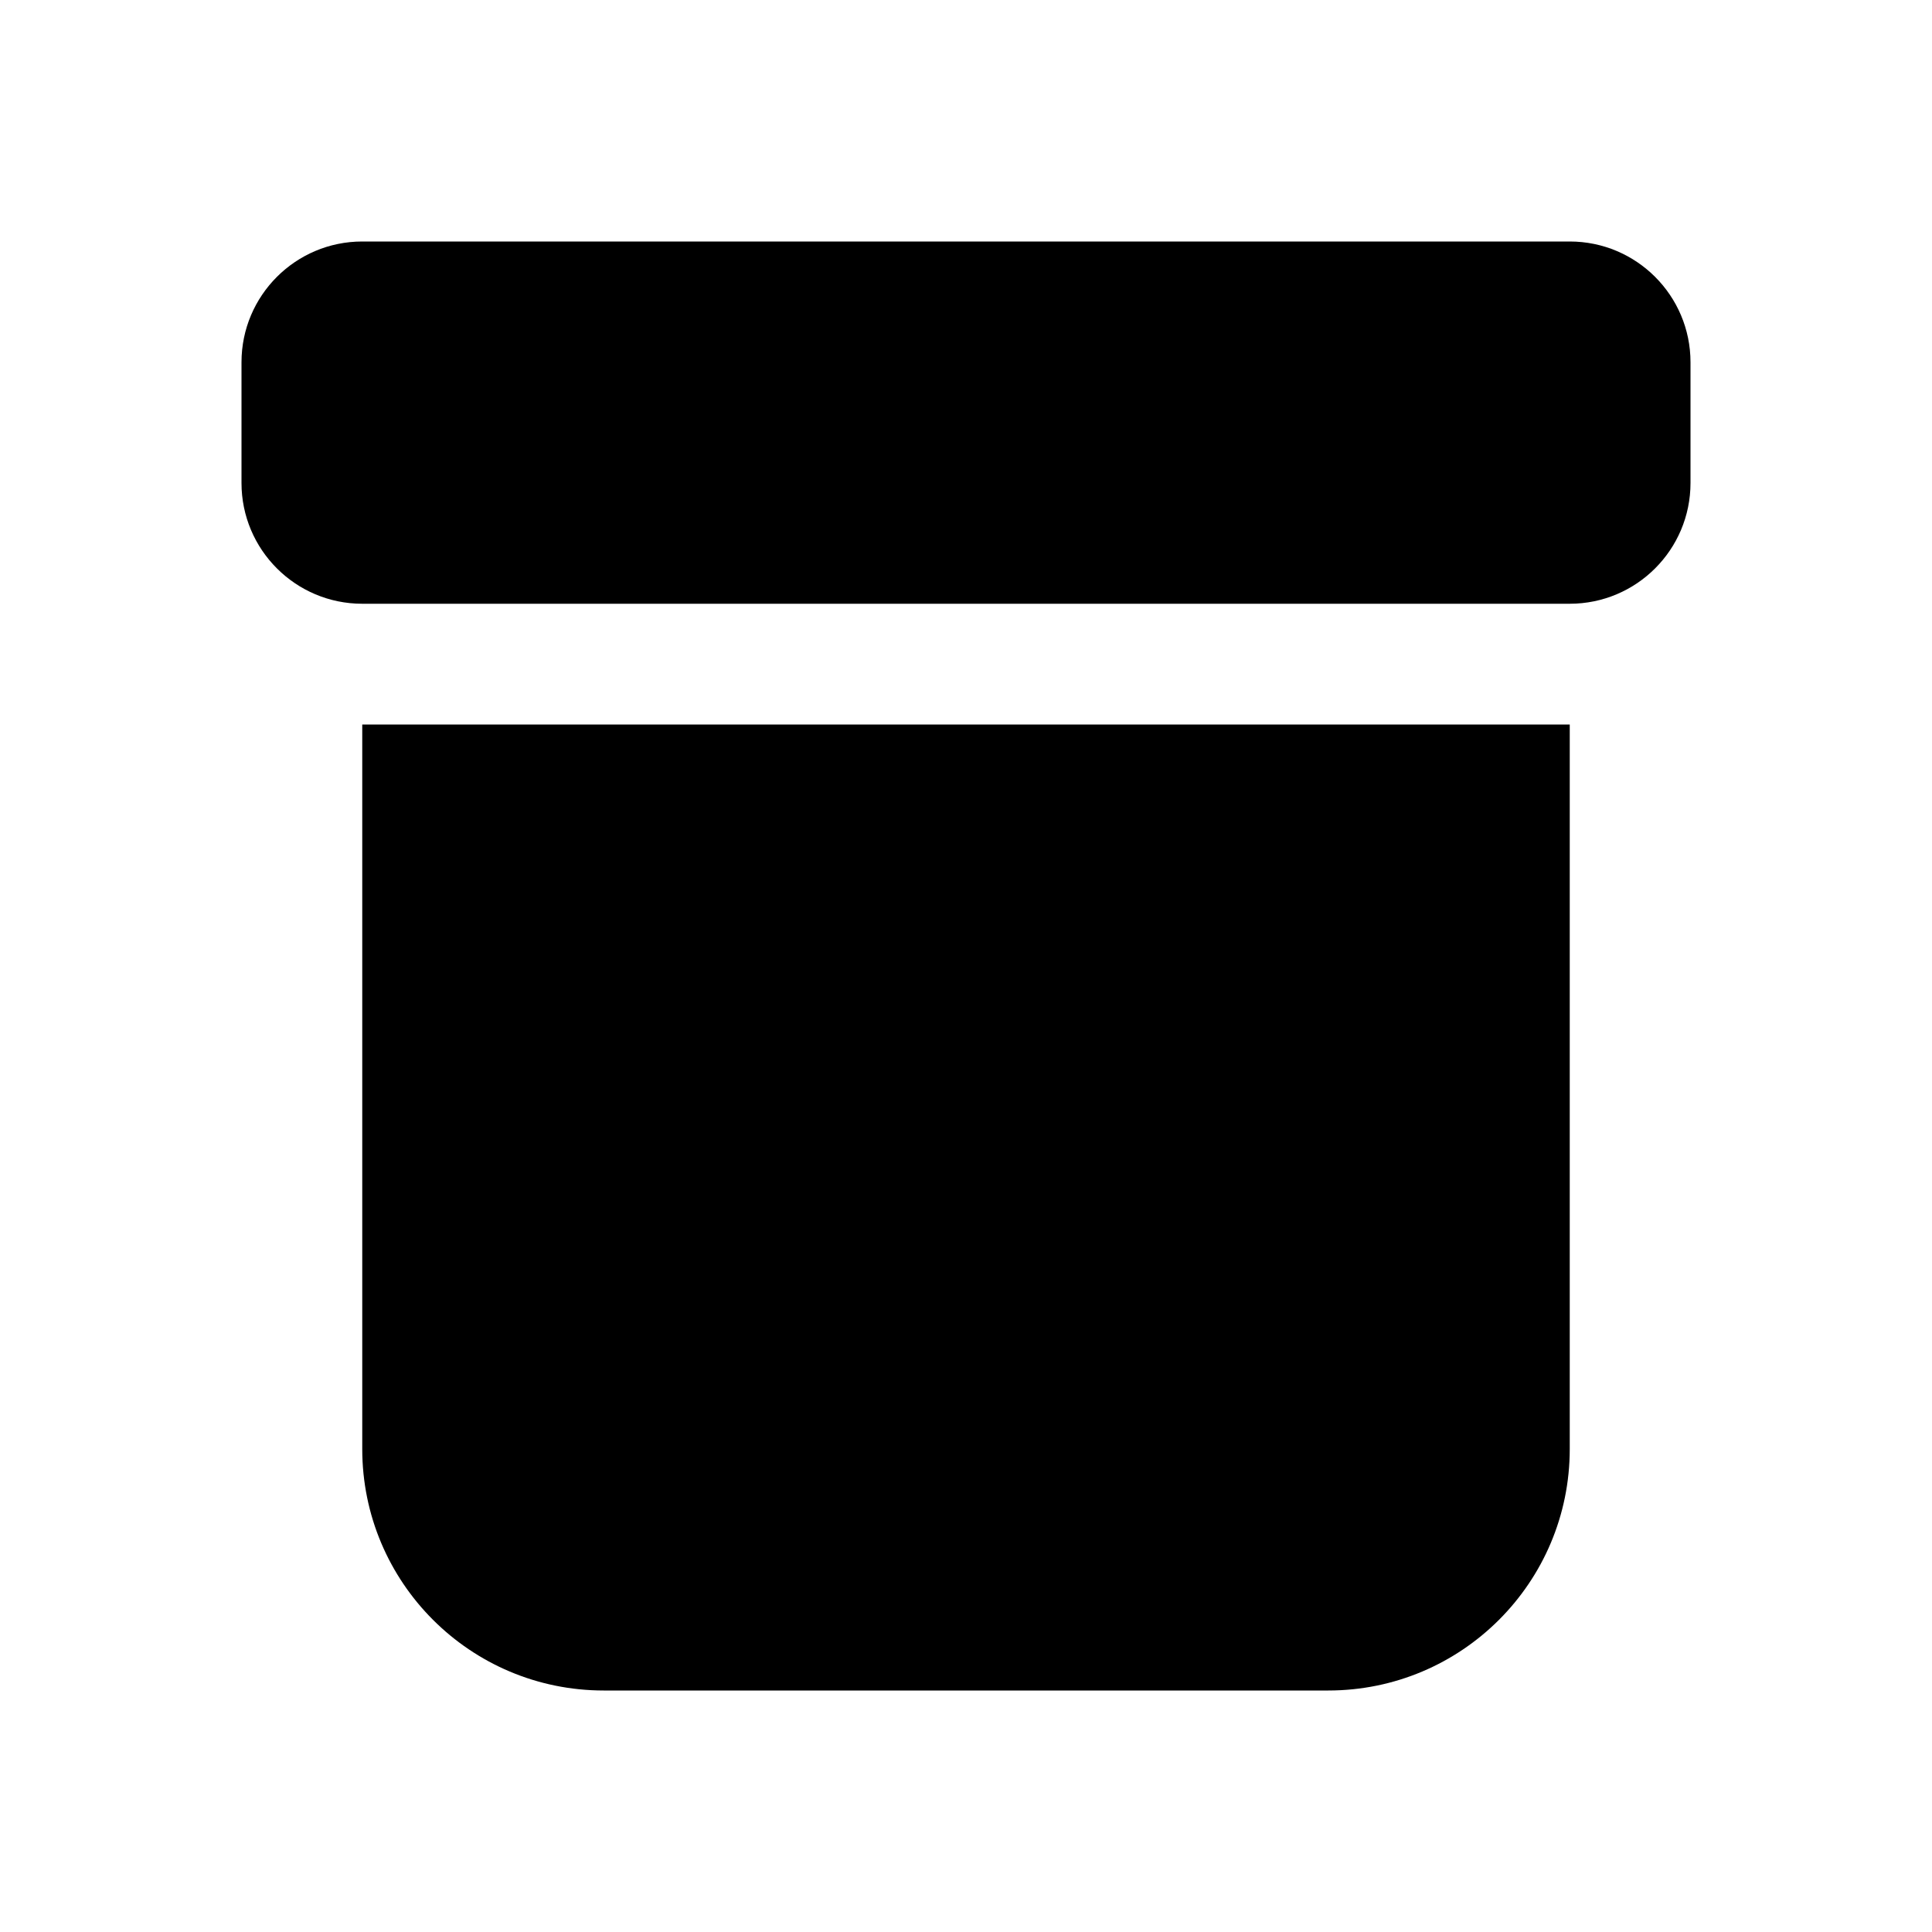 <svg width="16" height="16" viewBox="0 0 16 16" fill="none" xmlns="http://www.w3.org/2000/svg">
<path d="M3 2C2.448 2 2 2.448 2 3V4C2 4.552 2.448 5 3 5H13C13.552 5 14 4.552 14 4V3C14 2.448 13.552 2 13 2H3Z" fill="currentColor"/>
<path fillRule="evenodd" clipRule="evenodd" d="M3 6H13V12C13 13.105 12.105 14 11 14H5C3.895 14 3 13.105 3 12V6ZM6 8.75C6 8.336 6.336 8 6.75 8H9.25C9.664 8 10 8.336 10 8.75C10 9.164 9.664 9.5 9.25 9.5H6.75C6.336 9.5 6 9.164 6 8.75Z" fill="currentColor"/>
</svg>
